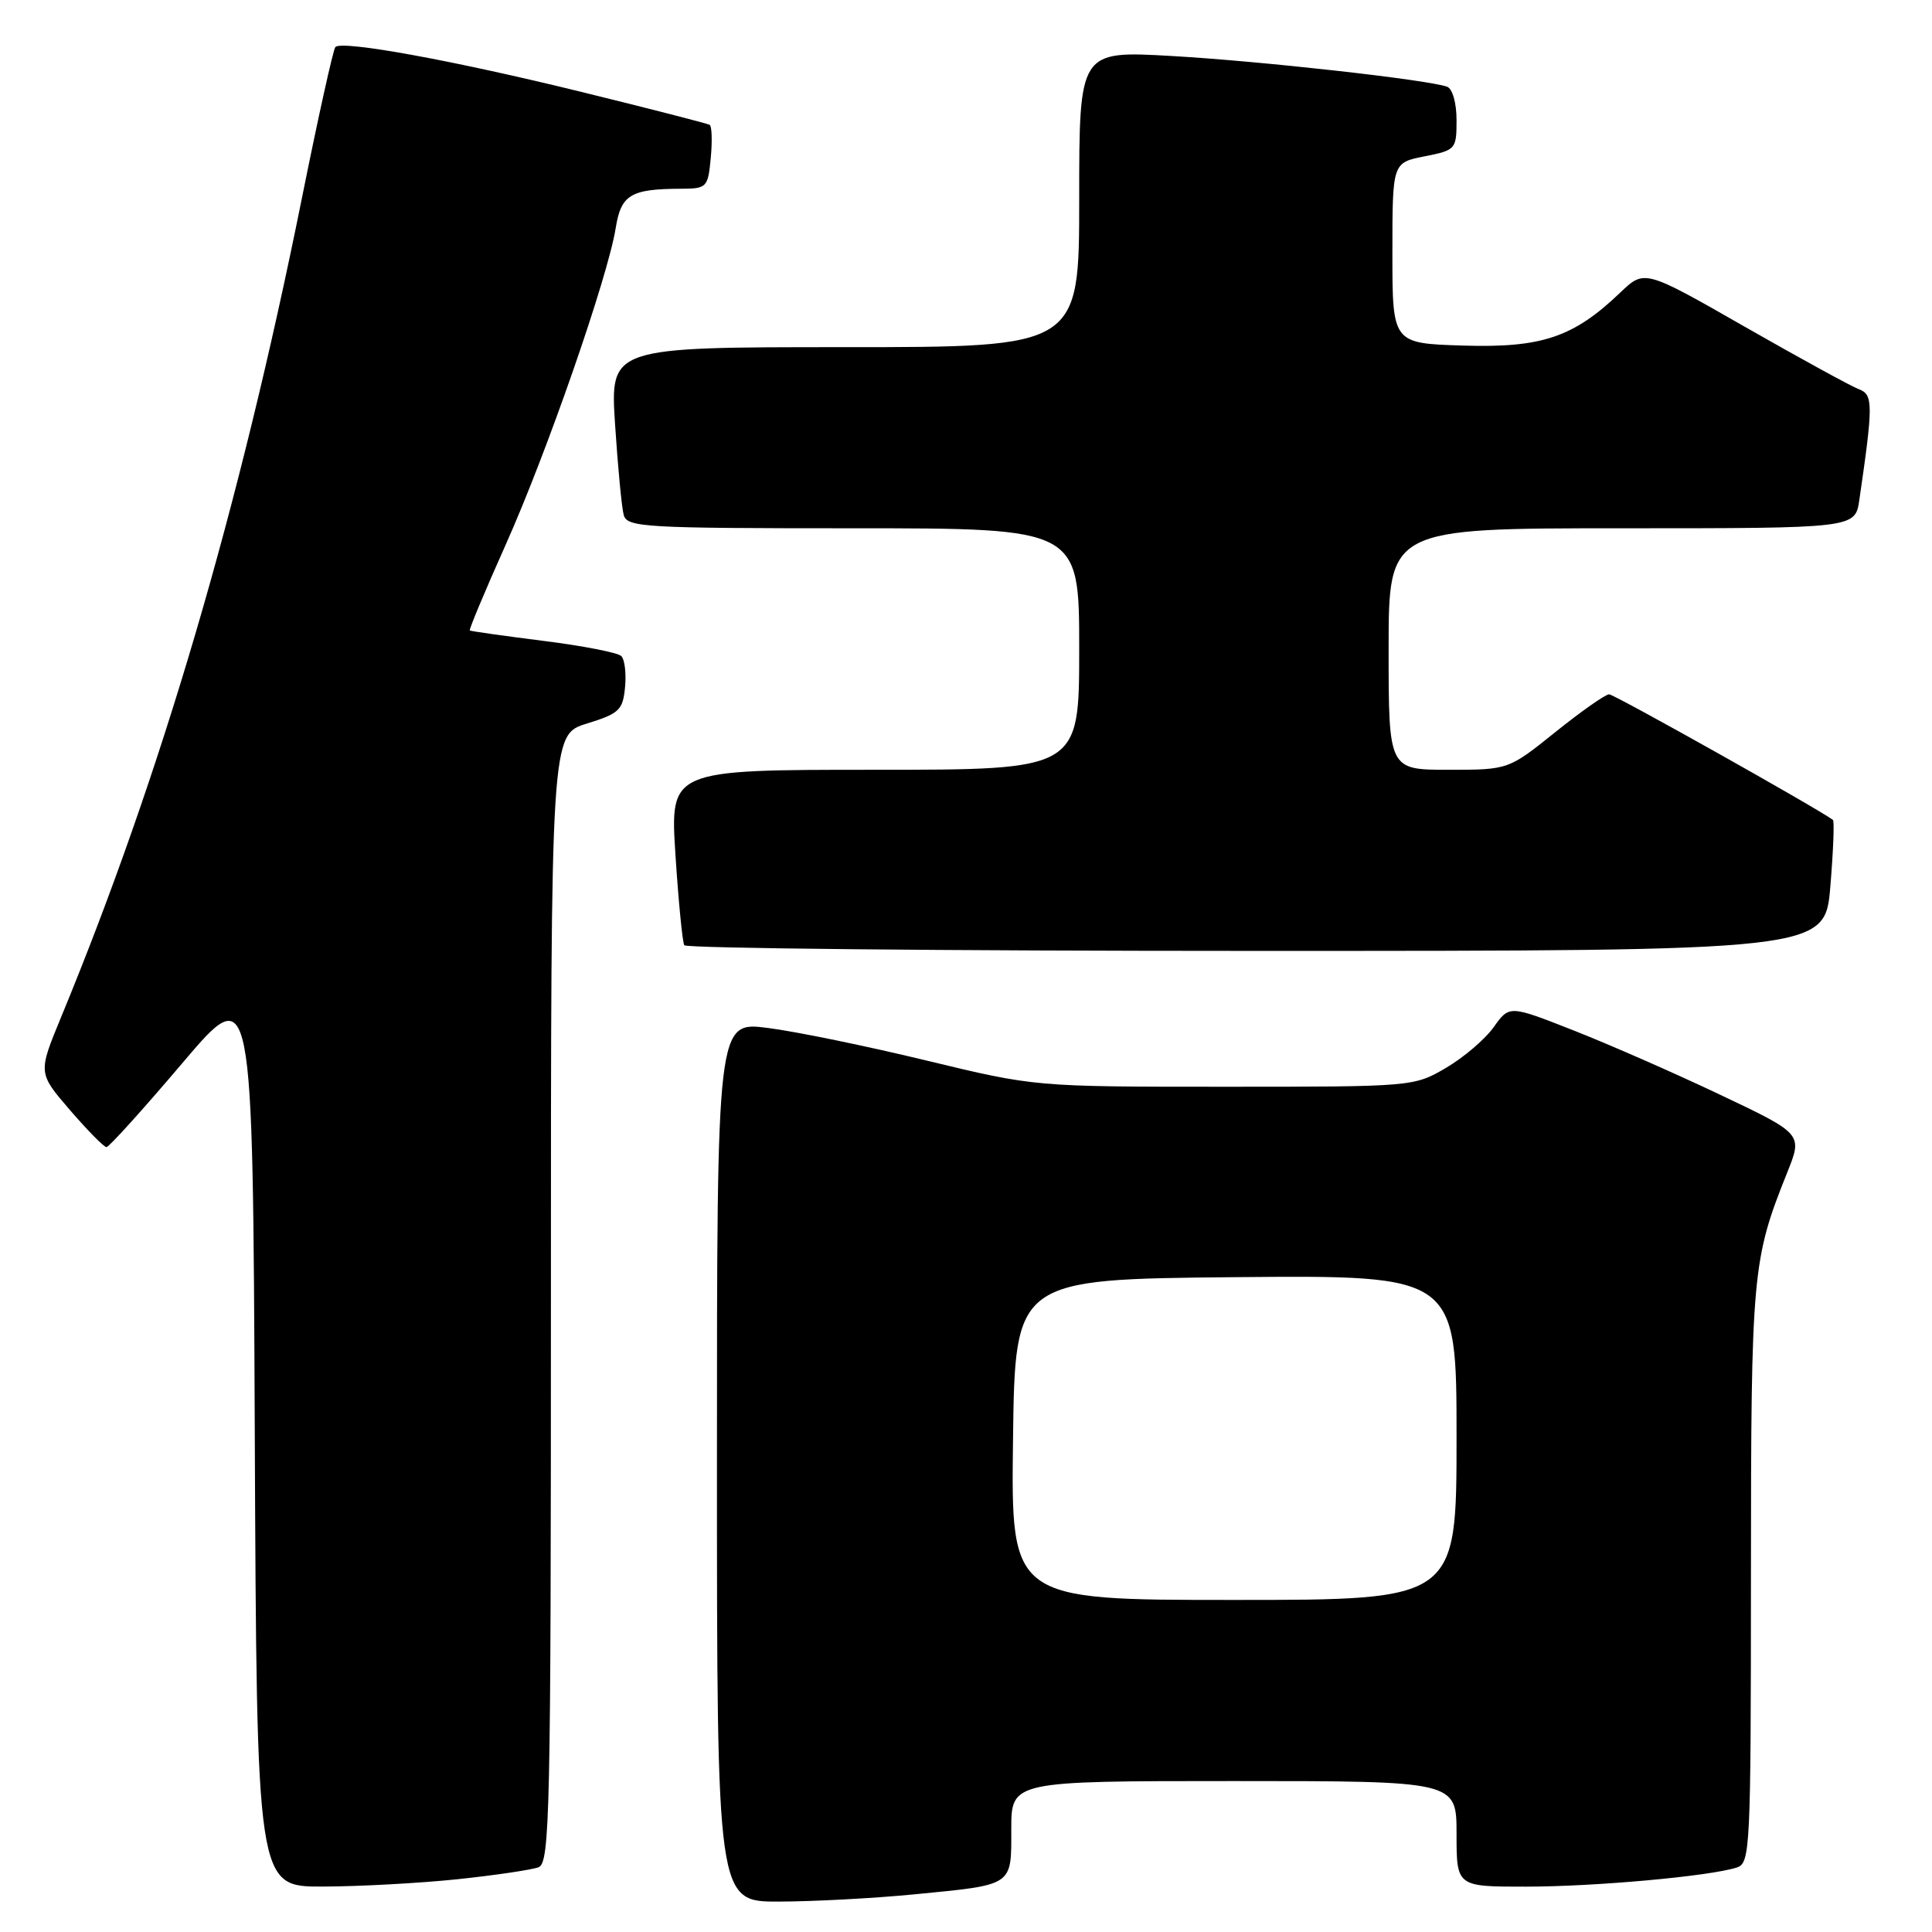 <?xml version="1.0" encoding="UTF-8" standalone="no"?>
<!DOCTYPE svg PUBLIC "-//W3C//DTD SVG 1.1//EN" "http://www.w3.org/Graphics/SVG/1.1/DTD/svg11.dtd" >
<svg xmlns="http://www.w3.org/2000/svg" xmlns:xlink="http://www.w3.org/1999/xlink" version="1.1" viewBox="0 0 256 256">
 <g >
 <path fill="currentColor"
d=" M 121.05 251.02 C 134.39 249.72 134.00 249.98 134.00 242.39 C 134.00 236.00 134.00 236.00 163.50 236.00 C 193.00 236.00 193.00 236.00 193.00 243.00 C 193.00 250.00 193.00 250.00 202.25 249.99 C 211.41 249.98 226.48 248.62 230.12 247.46 C 231.92 246.89 232.00 245.20 232.01 208.68 C 232.02 168.62 232.18 166.93 236.81 155.38 C 238.87 150.25 238.87 150.25 227.93 145.06 C 221.91 142.20 213.16 138.36 208.49 136.53 C 200.00 133.19 200.00 133.19 197.93 136.09 C 196.80 137.69 193.95 140.12 191.60 141.50 C 187.34 143.99 187.20 144.00 162.23 144.00 C 137.14 144.00 137.14 144.00 122.82 140.54 C 114.94 138.63 105.46 136.68 101.75 136.21 C 95.00 135.34 95.00 135.34 95.00 193.67 C 95.00 252.00 95.00 252.00 103.25 251.97 C 107.79 251.96 115.80 251.53 121.05 251.02 Z  M 60.61 249.01 C 65.62 248.48 70.46 247.76 71.36 247.42 C 72.86 246.84 73.00 240.42 73.00 172.07 C 73.00 97.35 73.00 97.35 77.75 95.88 C 82.05 94.55 82.53 94.10 82.82 91.08 C 83.00 89.25 82.78 87.38 82.32 86.93 C 81.87 86.48 77.22 85.57 72.00 84.92 C 66.78 84.26 62.39 83.64 62.25 83.54 C 62.12 83.43 64.26 78.32 67.00 72.19 C 72.44 60.05 80.54 36.72 81.58 30.24 C 82.29 25.81 83.55 25.04 90.14 25.01 C 93.68 25.00 93.80 24.87 94.18 20.93 C 94.39 18.68 94.33 16.71 94.03 16.54 C 93.74 16.37 86.08 14.40 77.00 12.17 C 60.07 8.01 45.35 5.32 44.44 6.23 C 44.16 6.51 42.15 15.57 39.98 26.37 C 31.72 67.40 21.31 102.80 8.07 134.84 C 5.04 142.18 5.04 142.18 9.27 147.09 C 11.60 149.79 13.77 152.00 14.11 152.00 C 14.44 152.00 18.94 147.02 24.11 140.93 C 33.50 129.85 33.50 129.85 33.76 189.93 C 34.02 250.00 34.02 250.00 42.76 249.98 C 47.57 249.97 55.60 249.53 60.61 249.01 Z  M 242.53 117.46 C 242.92 112.76 243.08 108.79 242.87 108.64 C 240.73 107.06 213.89 92.00 213.22 92.00 C 212.73 92.00 209.52 94.25 206.10 97.00 C 199.87 102.00 199.87 102.00 191.93 102.00 C 184.00 102.00 184.00 102.00 184.00 86.00 C 184.00 70.00 184.00 70.00 214.91 70.00 C 245.82 70.00 245.82 70.00 246.37 66.25 C 248.22 53.58 248.21 52.29 246.33 51.58 C 245.32 51.21 238.52 47.48 231.20 43.30 C 217.91 35.70 217.91 35.70 214.70 38.76 C 208.50 44.70 204.30 46.11 193.87 45.79 C 184.50 45.50 184.50 45.50 184.50 33.53 C 184.50 21.56 184.50 21.56 188.75 20.72 C 192.90 19.90 193.00 19.78 193.00 15.91 C 193.00 13.64 192.46 11.75 191.75 11.49 C 189.16 10.56 167.03 8.09 155.25 7.42 C 143.00 6.72 143.00 6.72 143.00 26.36 C 143.00 46.00 143.00 46.00 111.92 46.00 C 80.84 46.00 80.84 46.00 81.50 56.25 C 81.87 61.89 82.38 67.29 82.65 68.25 C 83.10 69.87 85.41 70.00 113.07 70.00 C 143.00 70.00 143.00 70.00 143.00 86.00 C 143.00 102.00 143.00 102.00 115.89 102.00 C 88.78 102.00 88.78 102.00 89.50 113.25 C 89.90 119.44 90.43 124.84 90.67 125.25 C 90.92 125.66 125.03 126.00 166.47 126.00 C 241.82 126.00 241.82 126.00 242.53 117.46 Z  M 134.23 190.75 C 134.50 169.50 134.50 169.50 163.75 169.23 C 193.00 168.97 193.00 168.97 193.00 190.48 C 193.00 212.00 193.00 212.00 163.48 212.00 C 133.96 212.00 133.96 212.00 134.23 190.75 Z "/>
</g>
</svg>